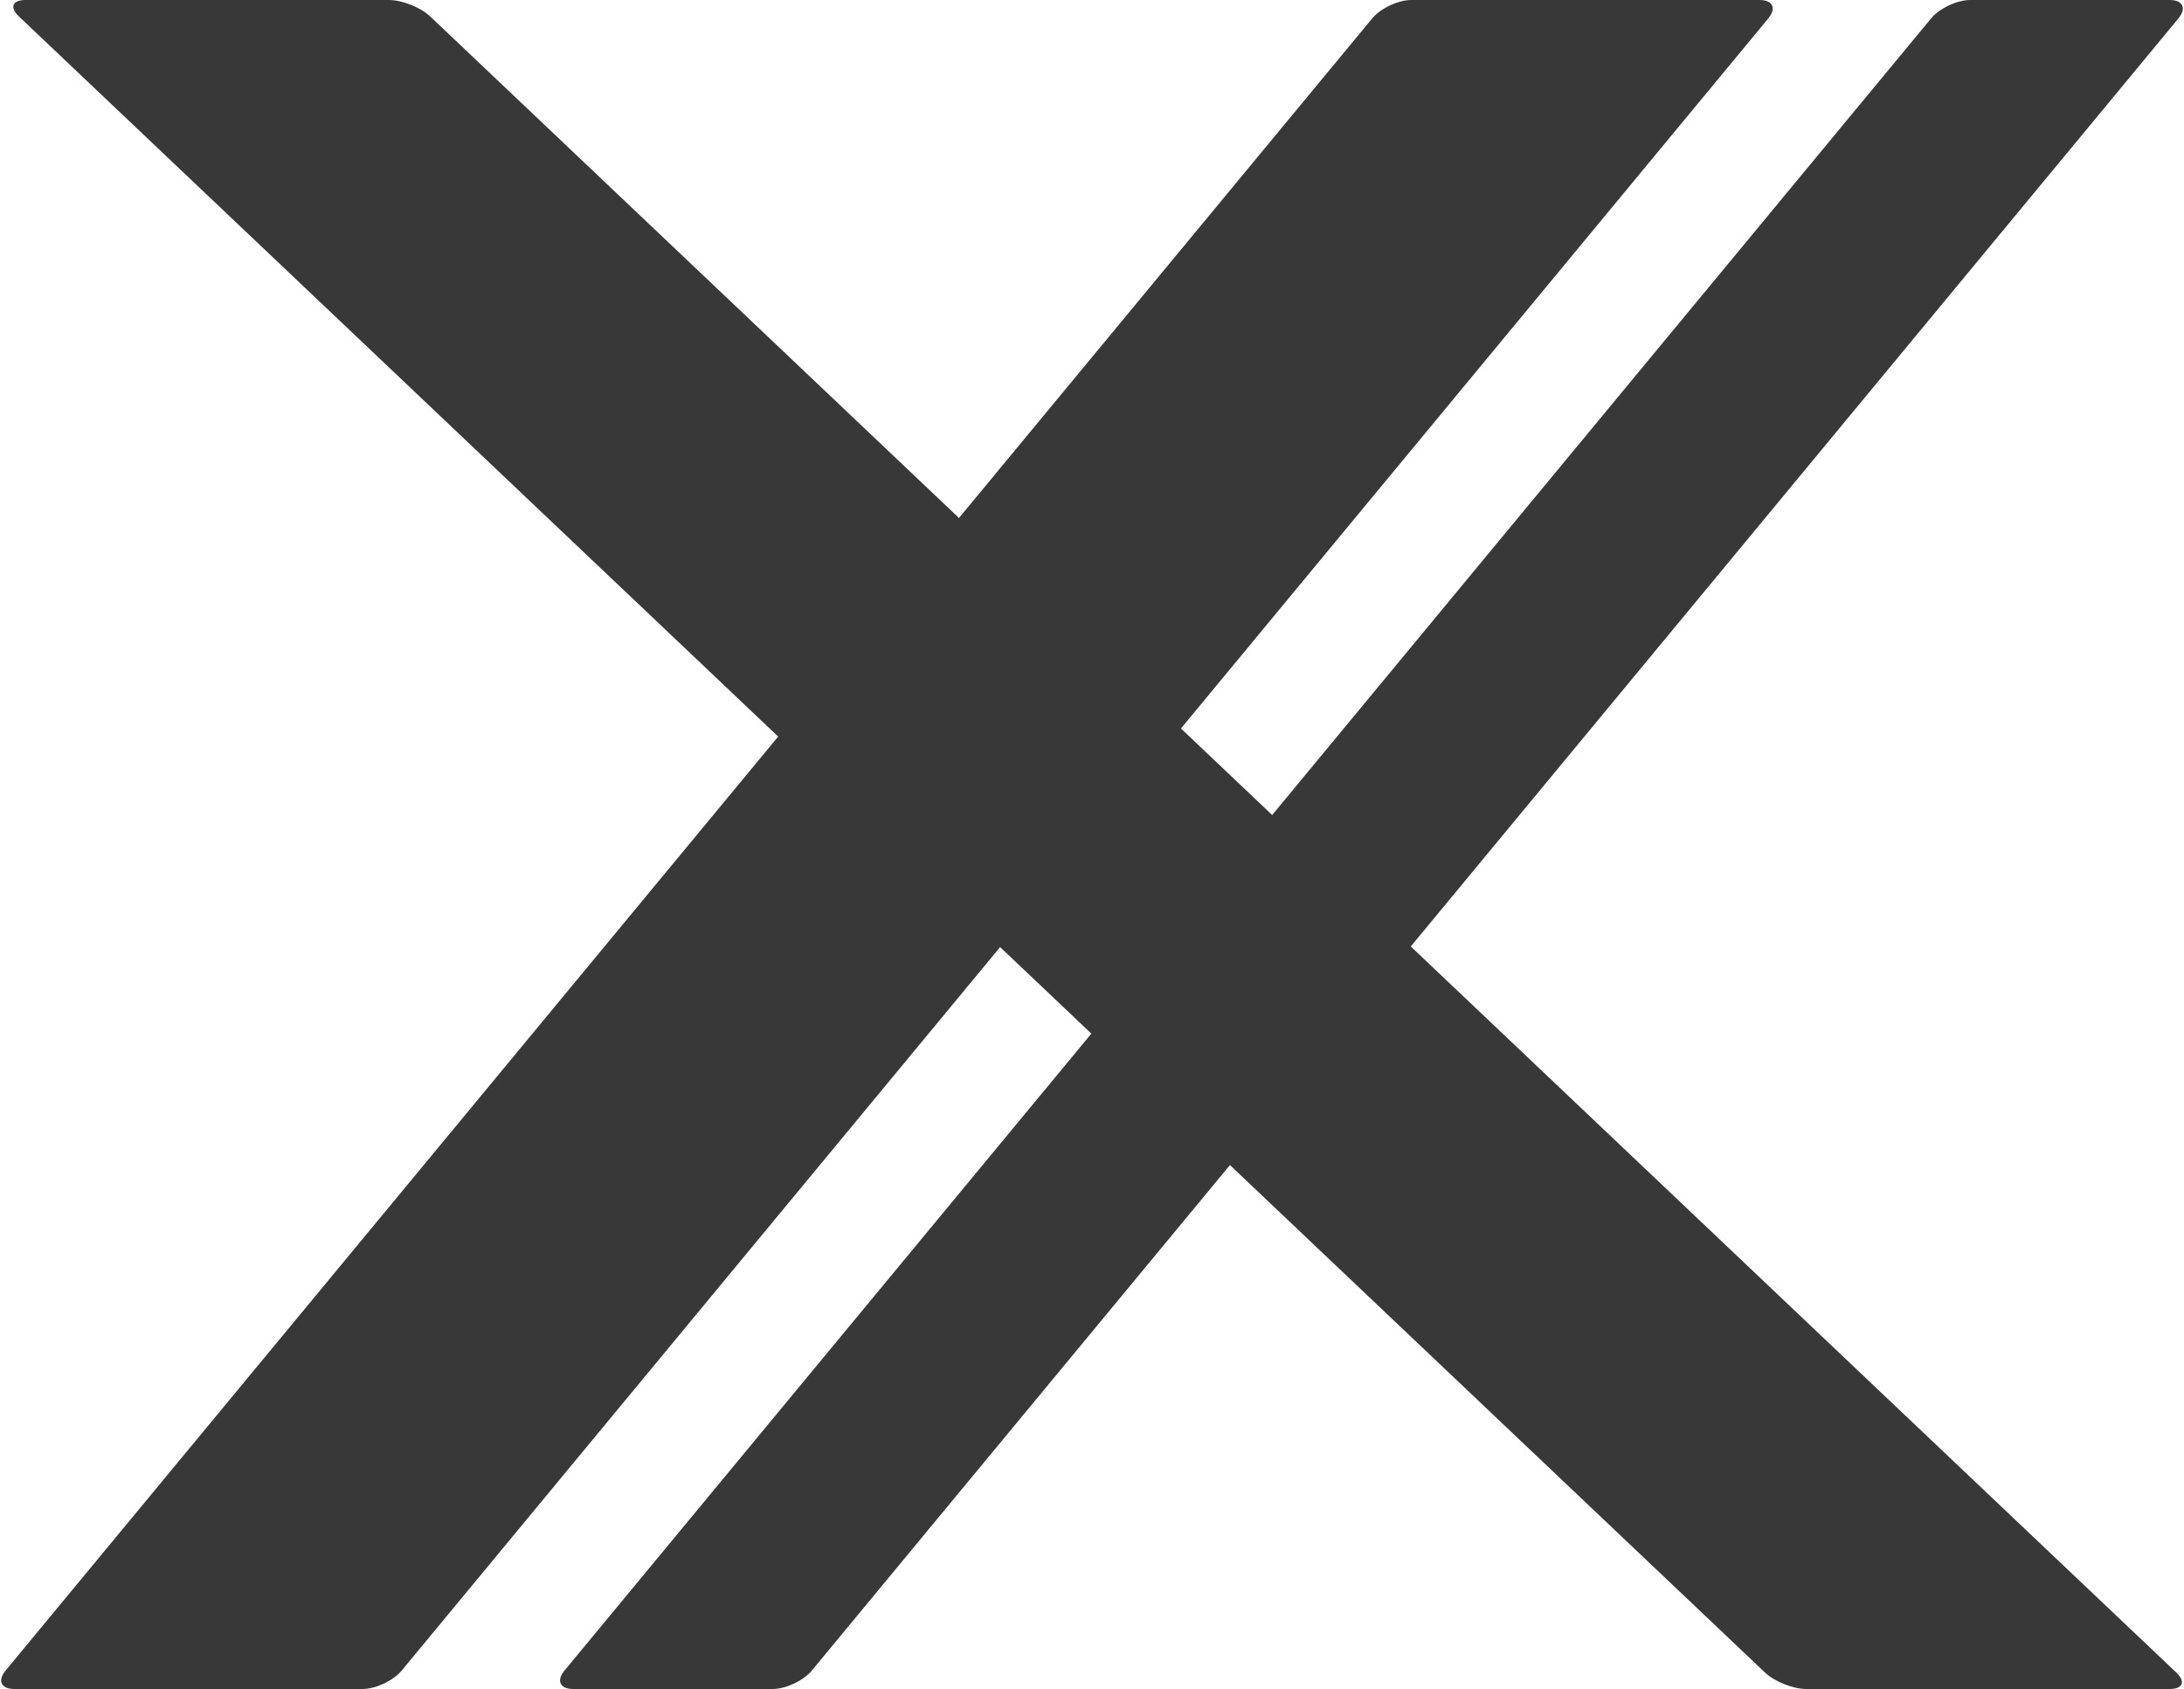 <svg version="1.1" id="Shape_1_copy_7_3_" xmlns="http://www.w3.org/2000/svg" xmlns:xlink="http://www.w3.org/1999/xlink" x="0px" y="0px" width="388px" height="300px" viewBox="0 0 388 300" enable-background="new 0 0 388 300" xml:space="preserve" class="css-ggnkpf-Sidebar-logo"><path fill="#383838" d="
            M385.467,0h-35.445c-2.335,0-5.465,1.473-6.955,3.273l-117.058,141.49l-16.207-15.369L314.147,3.273
            c1.488-1.8,0.796-3.273-1.54-3.273h-61.875c-2.336,0-5.466,1.473-6.956,3.273l-73.407,88.729L76.43,2.922
            C74.735,1.315,71.437,0,69.101,0H4.525C2.19,0,1.666,1.315,3.36,2.922L138.246,130.83L0.992,296.728
            c-1.488,1.8-0.796,3.272,1.54,3.272h61.876c2.336,0,5.465-1.473,6.955-3.272l106.315-128.504l16.207,15.367l-93.601,113.137
            c-1.49,1.8-0.797,3.272,1.54,3.272h35.444c2.336,0,5.466-1.473,6.955-3.272l74.284-89.788l95.055,90.139
            c1.696,1.607,4.993,2.922,7.33,2.922h64.574c2.337,0,2.86-1.314,1.167-2.922L250.632,168.111L387.007,3.273
            C388.496,1.473,387.804,0,385.467,0z
          "></path></svg>